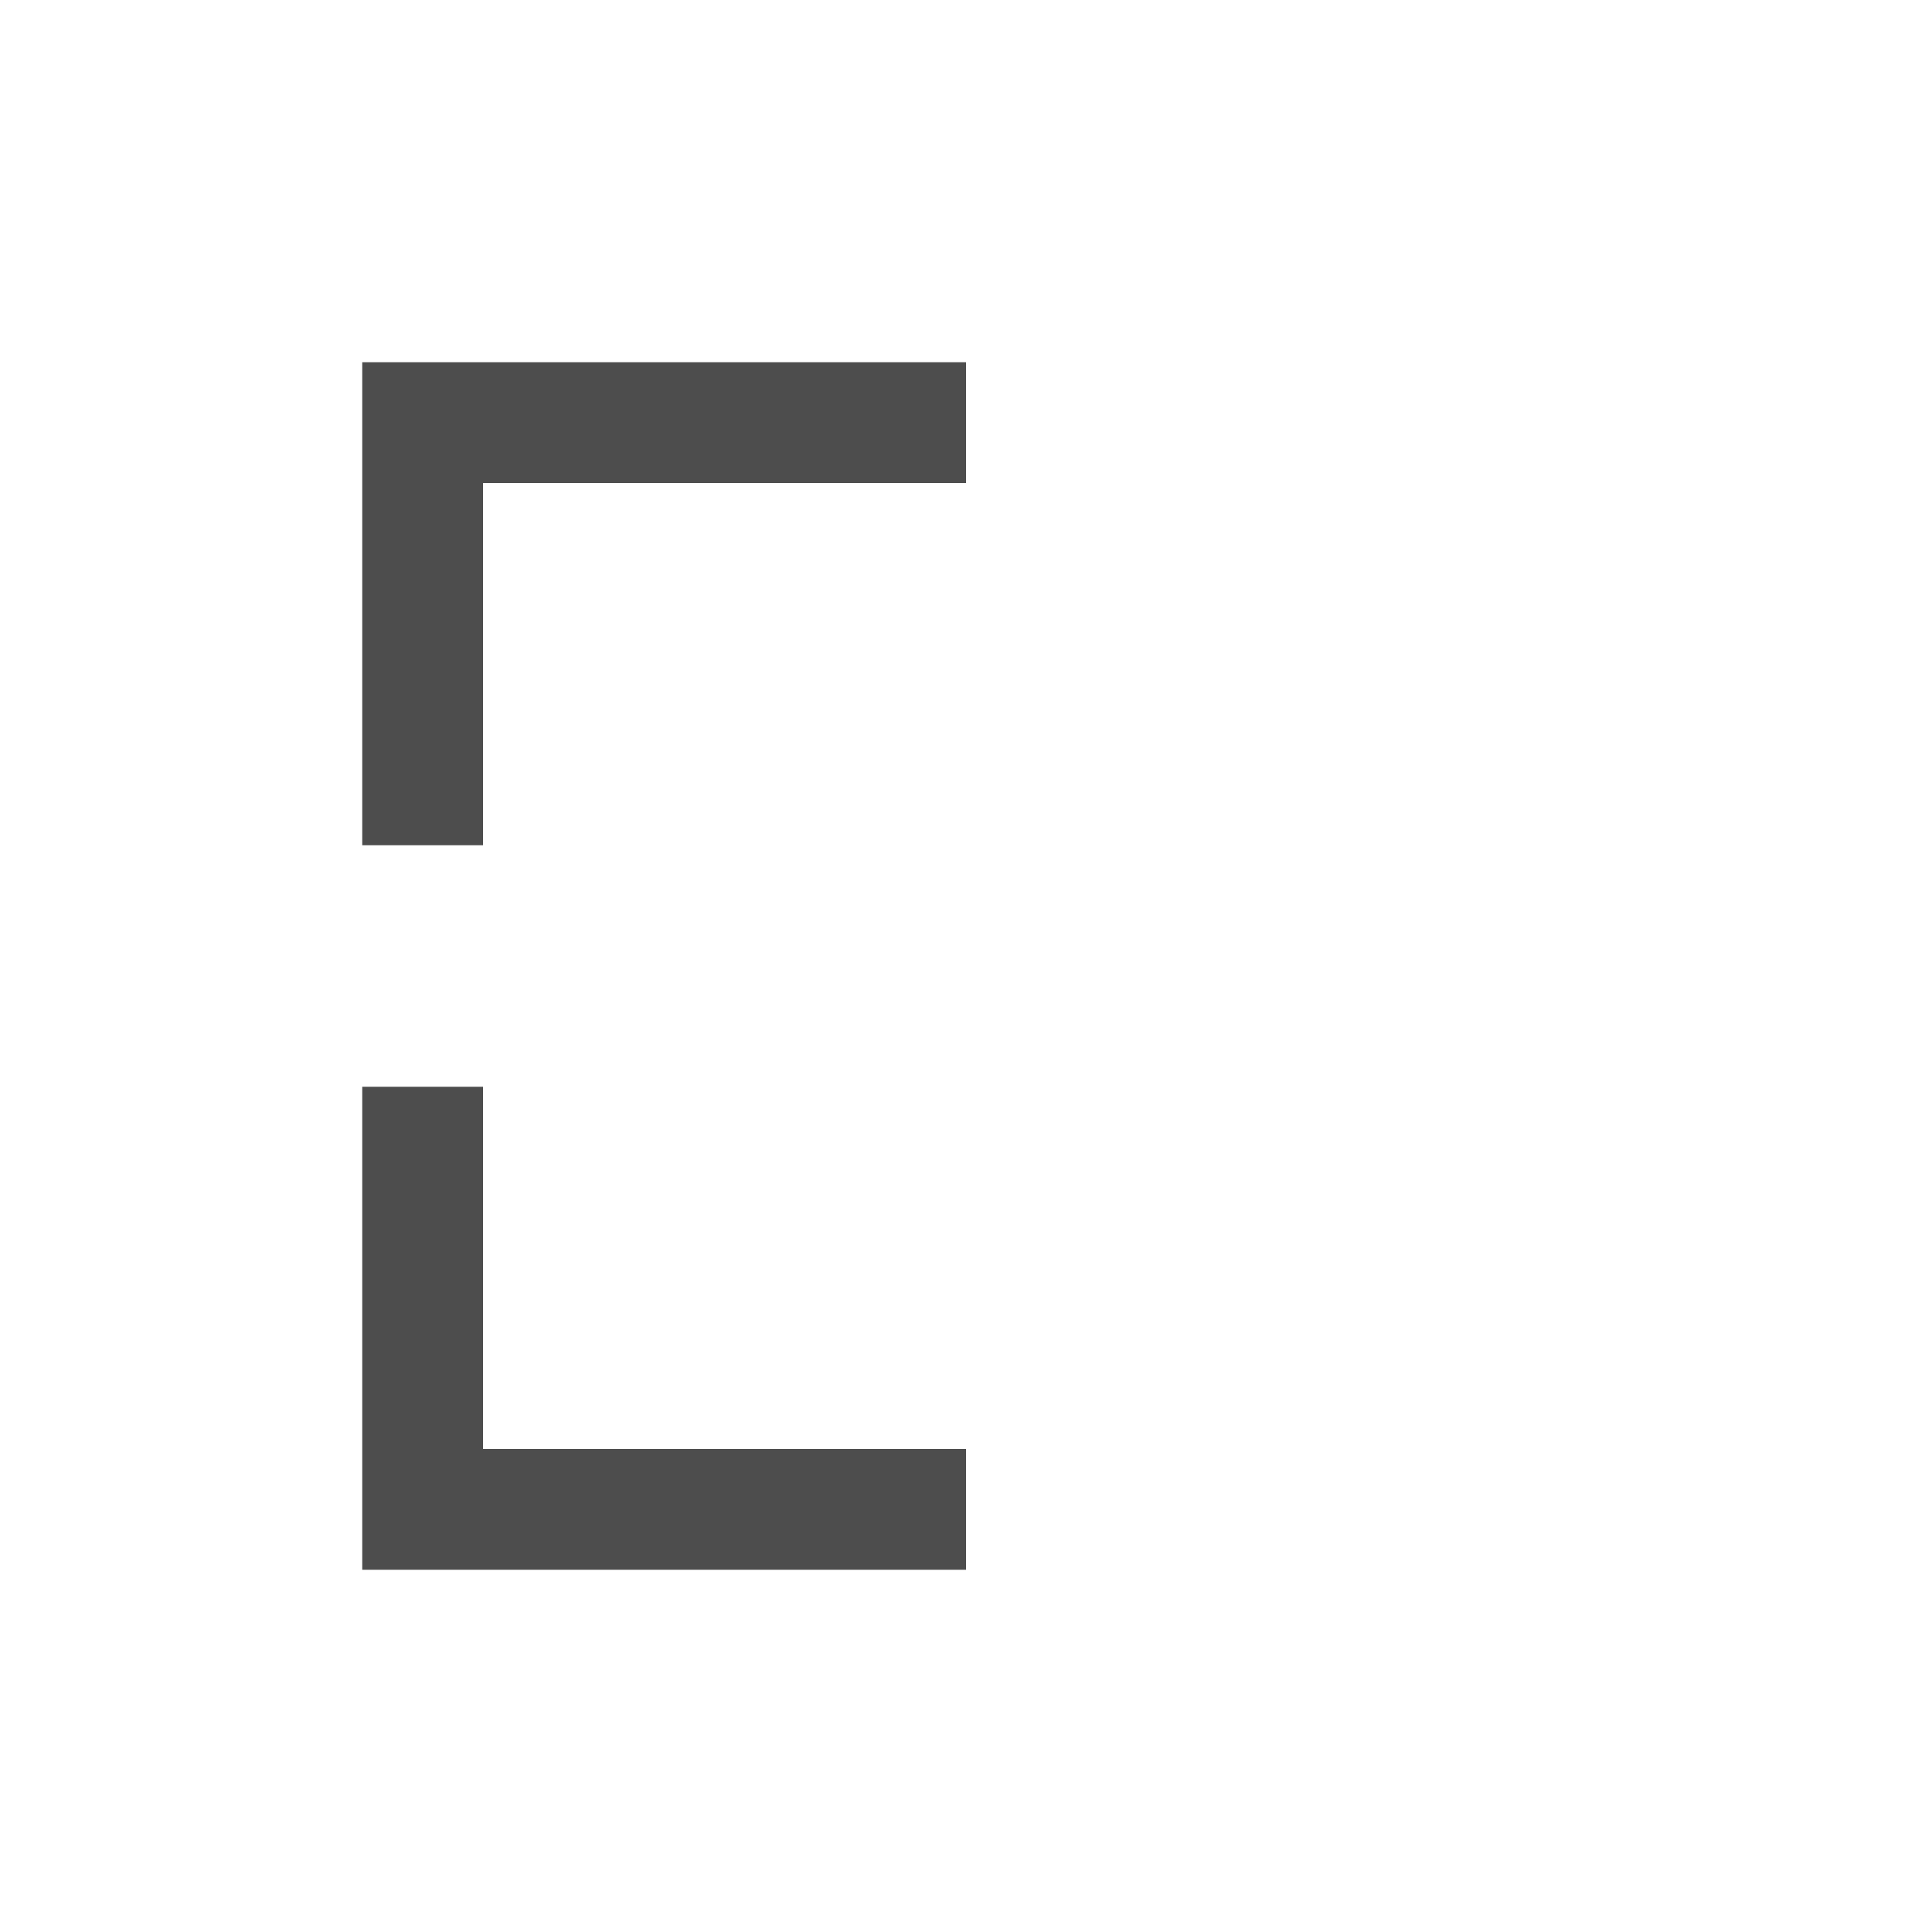 <svg width="16" version="1.1" xmlns="http://www.w3.org/2000/svg" height="16">
<defs id="defs3051">
<style type="text/css" id="current-color-scheme">
.ColorScheme-Text {
color:#4d4d4d;
}
</style>
</defs>
<path style="fill:currentColor;fill-opacity:1;stroke:none" id="path4144" d="m 3,3 v 4 h 1 v -3 h 4 v -1 h -5 z  m 0,6 v 4 h 5 v -1 h -4 v -3 h -1 z " class="ColorScheme-Text"/>
</svg>
